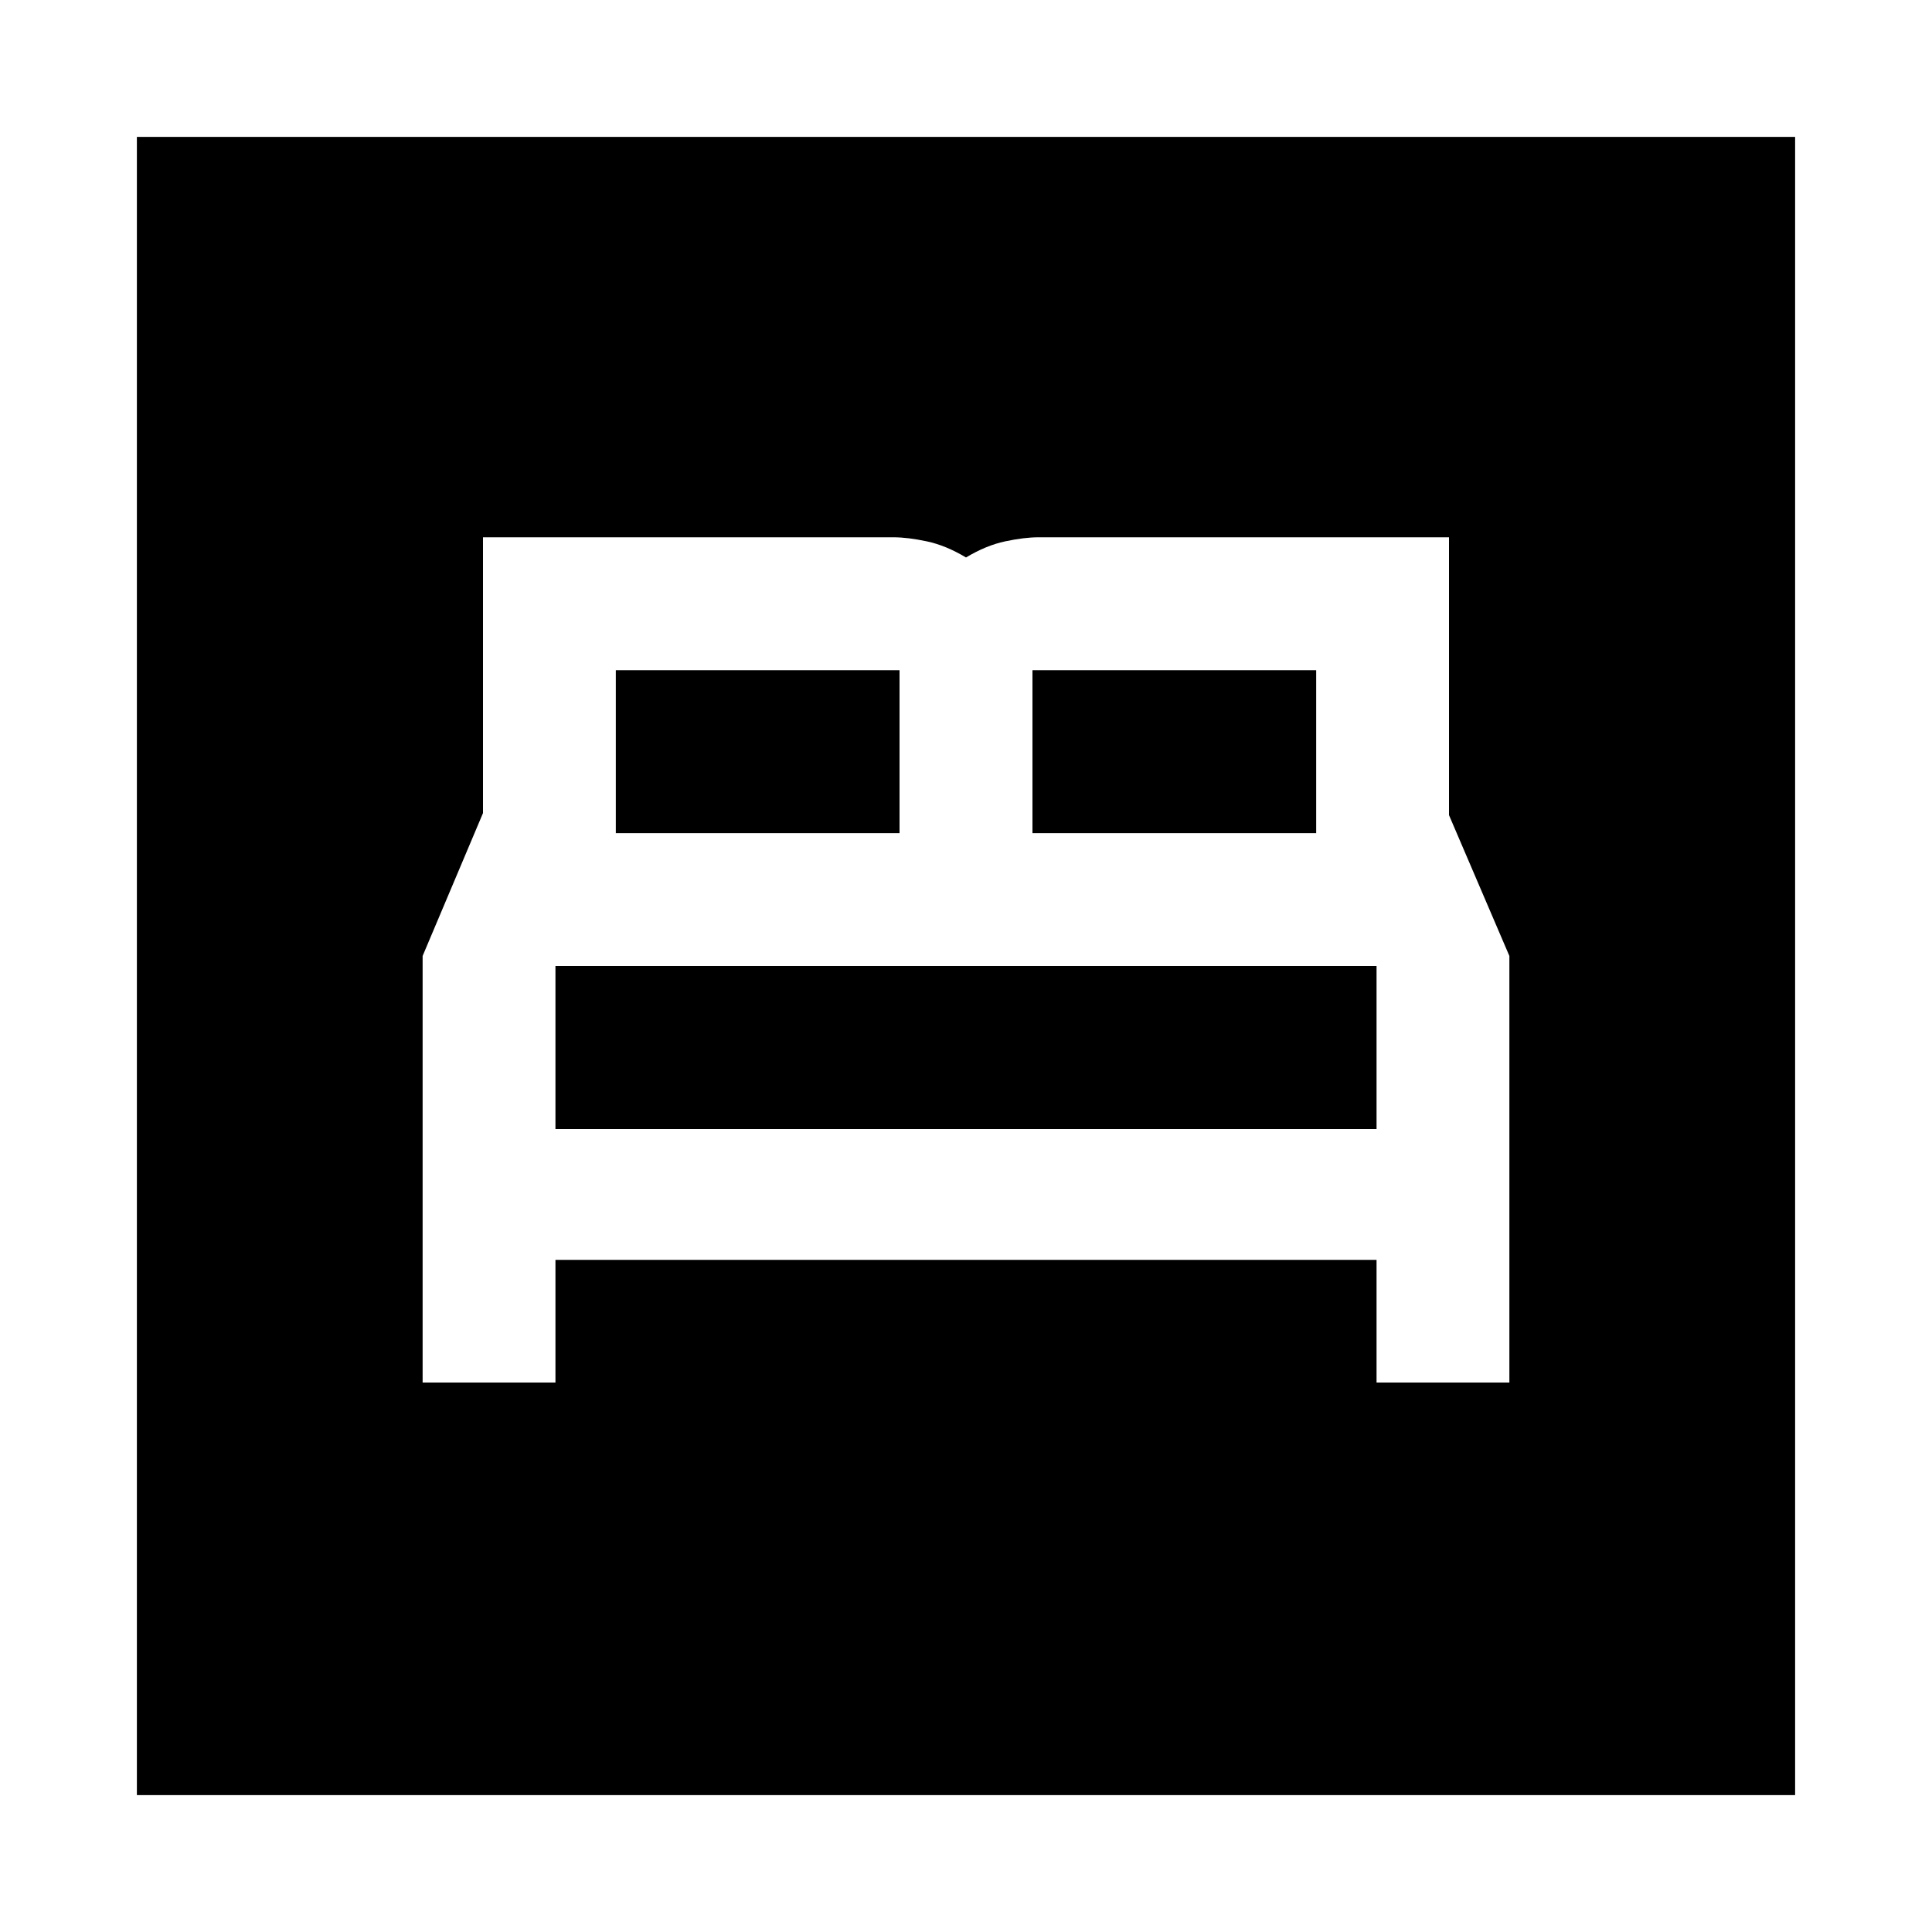 <svg xmlns="http://www.w3.org/2000/svg" height="20" width="20"><path d="M4.375 14.312H5.75V13.042H14.25V14.312H15.625V9.896L15 8.438V5.562H10.75Q10.604 5.562 10.406 5.604Q10.208 5.646 10 5.771Q9.792 5.646 9.594 5.604Q9.396 5.562 9.25 5.562H5V8.417L4.375 9.896ZM10.688 8.625V6.938H13.625V8.625ZM6.375 8.625V6.938H9.312V8.625ZM5.75 11.688V10H14.25V11.688ZM1.417 18.583V1.417H18.583V18.583Z"/></svg>